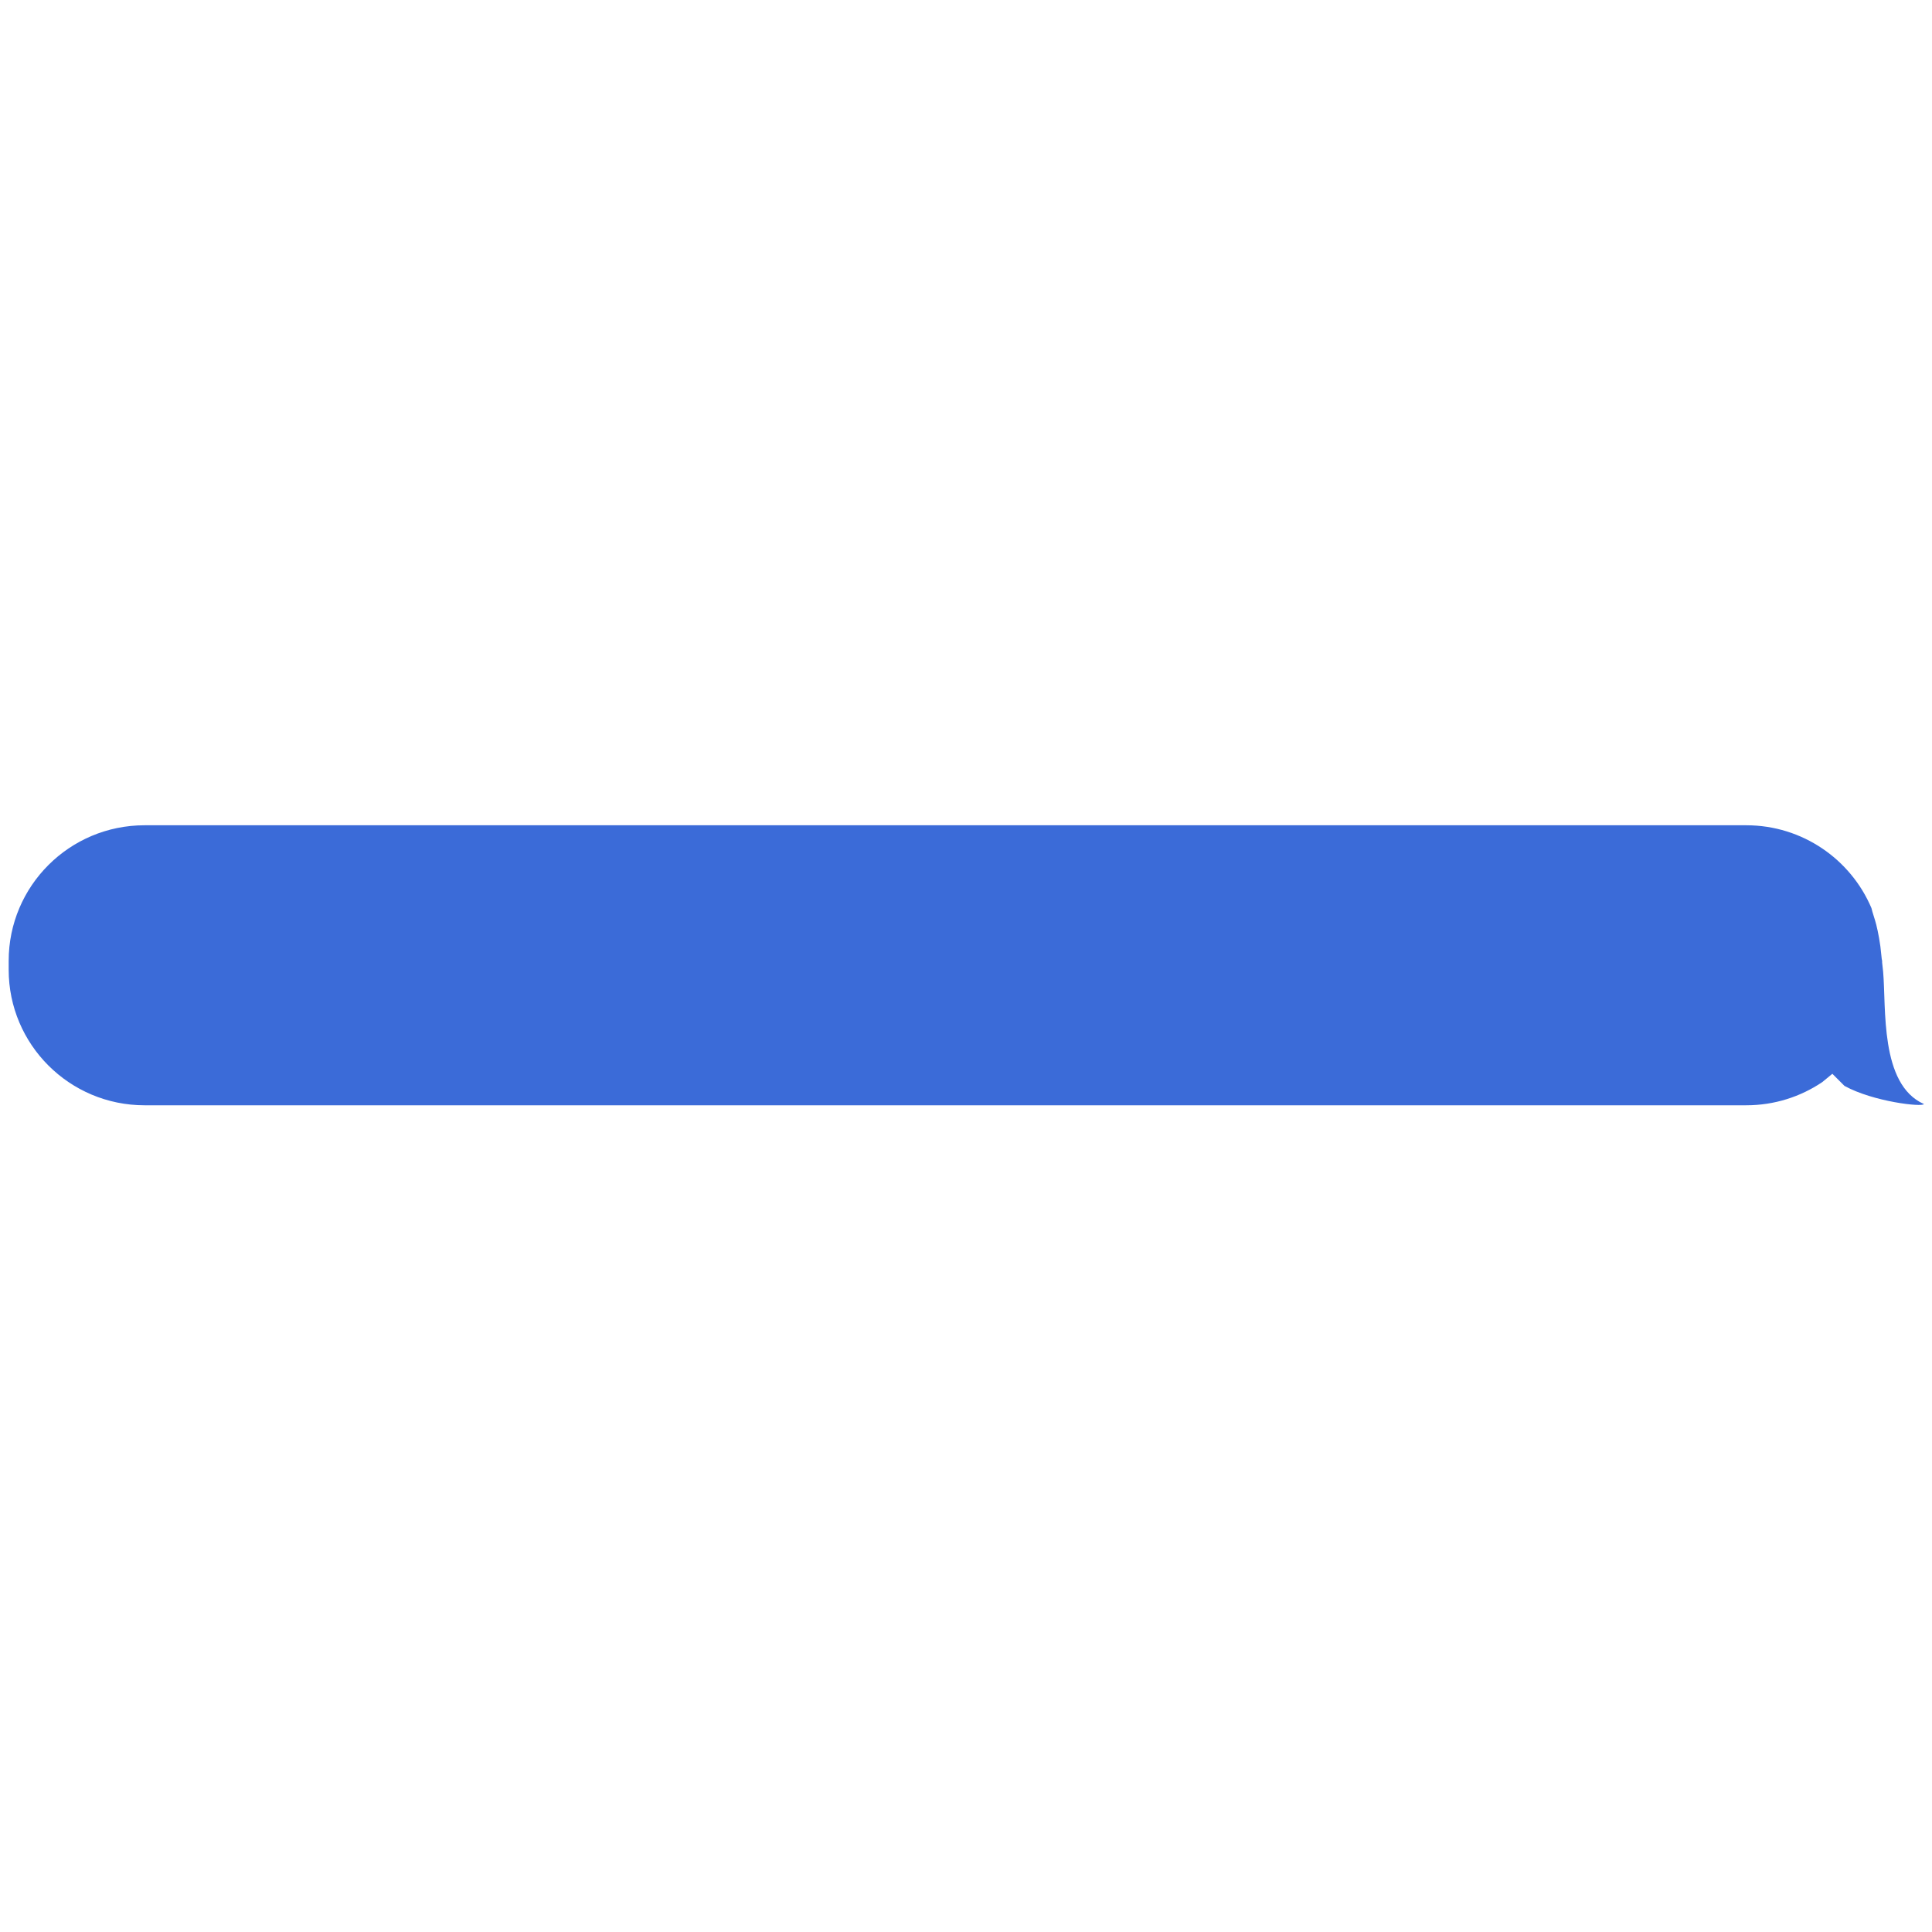 <svg xmlns="http://www.w3.org/2000/svg" xmlns:xlink="http://www.w3.org/1999/xlink" width="500" zoomAndPan="magnify" viewBox="0 0 375 375" height="500" preserveAspectRatio="xMidYMid meet" version="1.0"><defs><clipPath id="b8df807d61"><path d="M 1 160.078 L 374 160.078 L 374 214.828 L 1 214.828 Z M 1 160.078 " clip-rule="nonzero"/></clipPath></defs><g clip-path="url(#b8df807d61)"><path fill="#3b6bd8" d="M 28.059 160.184 L 338.941 160.184 C 349.867 160.184 359.242 166.812 363.246 176.258 C 363.449 177.094 363.277 176.418 363.969 178.715 C 364.211 179.484 364.68 181.473 364.98 183.688 L 365.246 186.141 L 365.32 186.504 L 365.32 186.82 L 365.512 188.582 C 366.141 195.574 364.824 210.477 373.43 214.293 C 373.188 214.93 363.59 213.848 358.012 210.773 L 355.66 208.422 L 353.691 210.043 C 349.48 212.879 344.406 214.535 338.941 214.535 L 28.059 214.535 C 13.496 214.535 1.684 202.754 1.684 188.219 L 1.684 186.504 C 1.684 171.965 13.496 160.184 28.059 160.184 Z M 28.059 160.184 " fill-opacity="1" fill-rule="evenodd"/></g></svg>